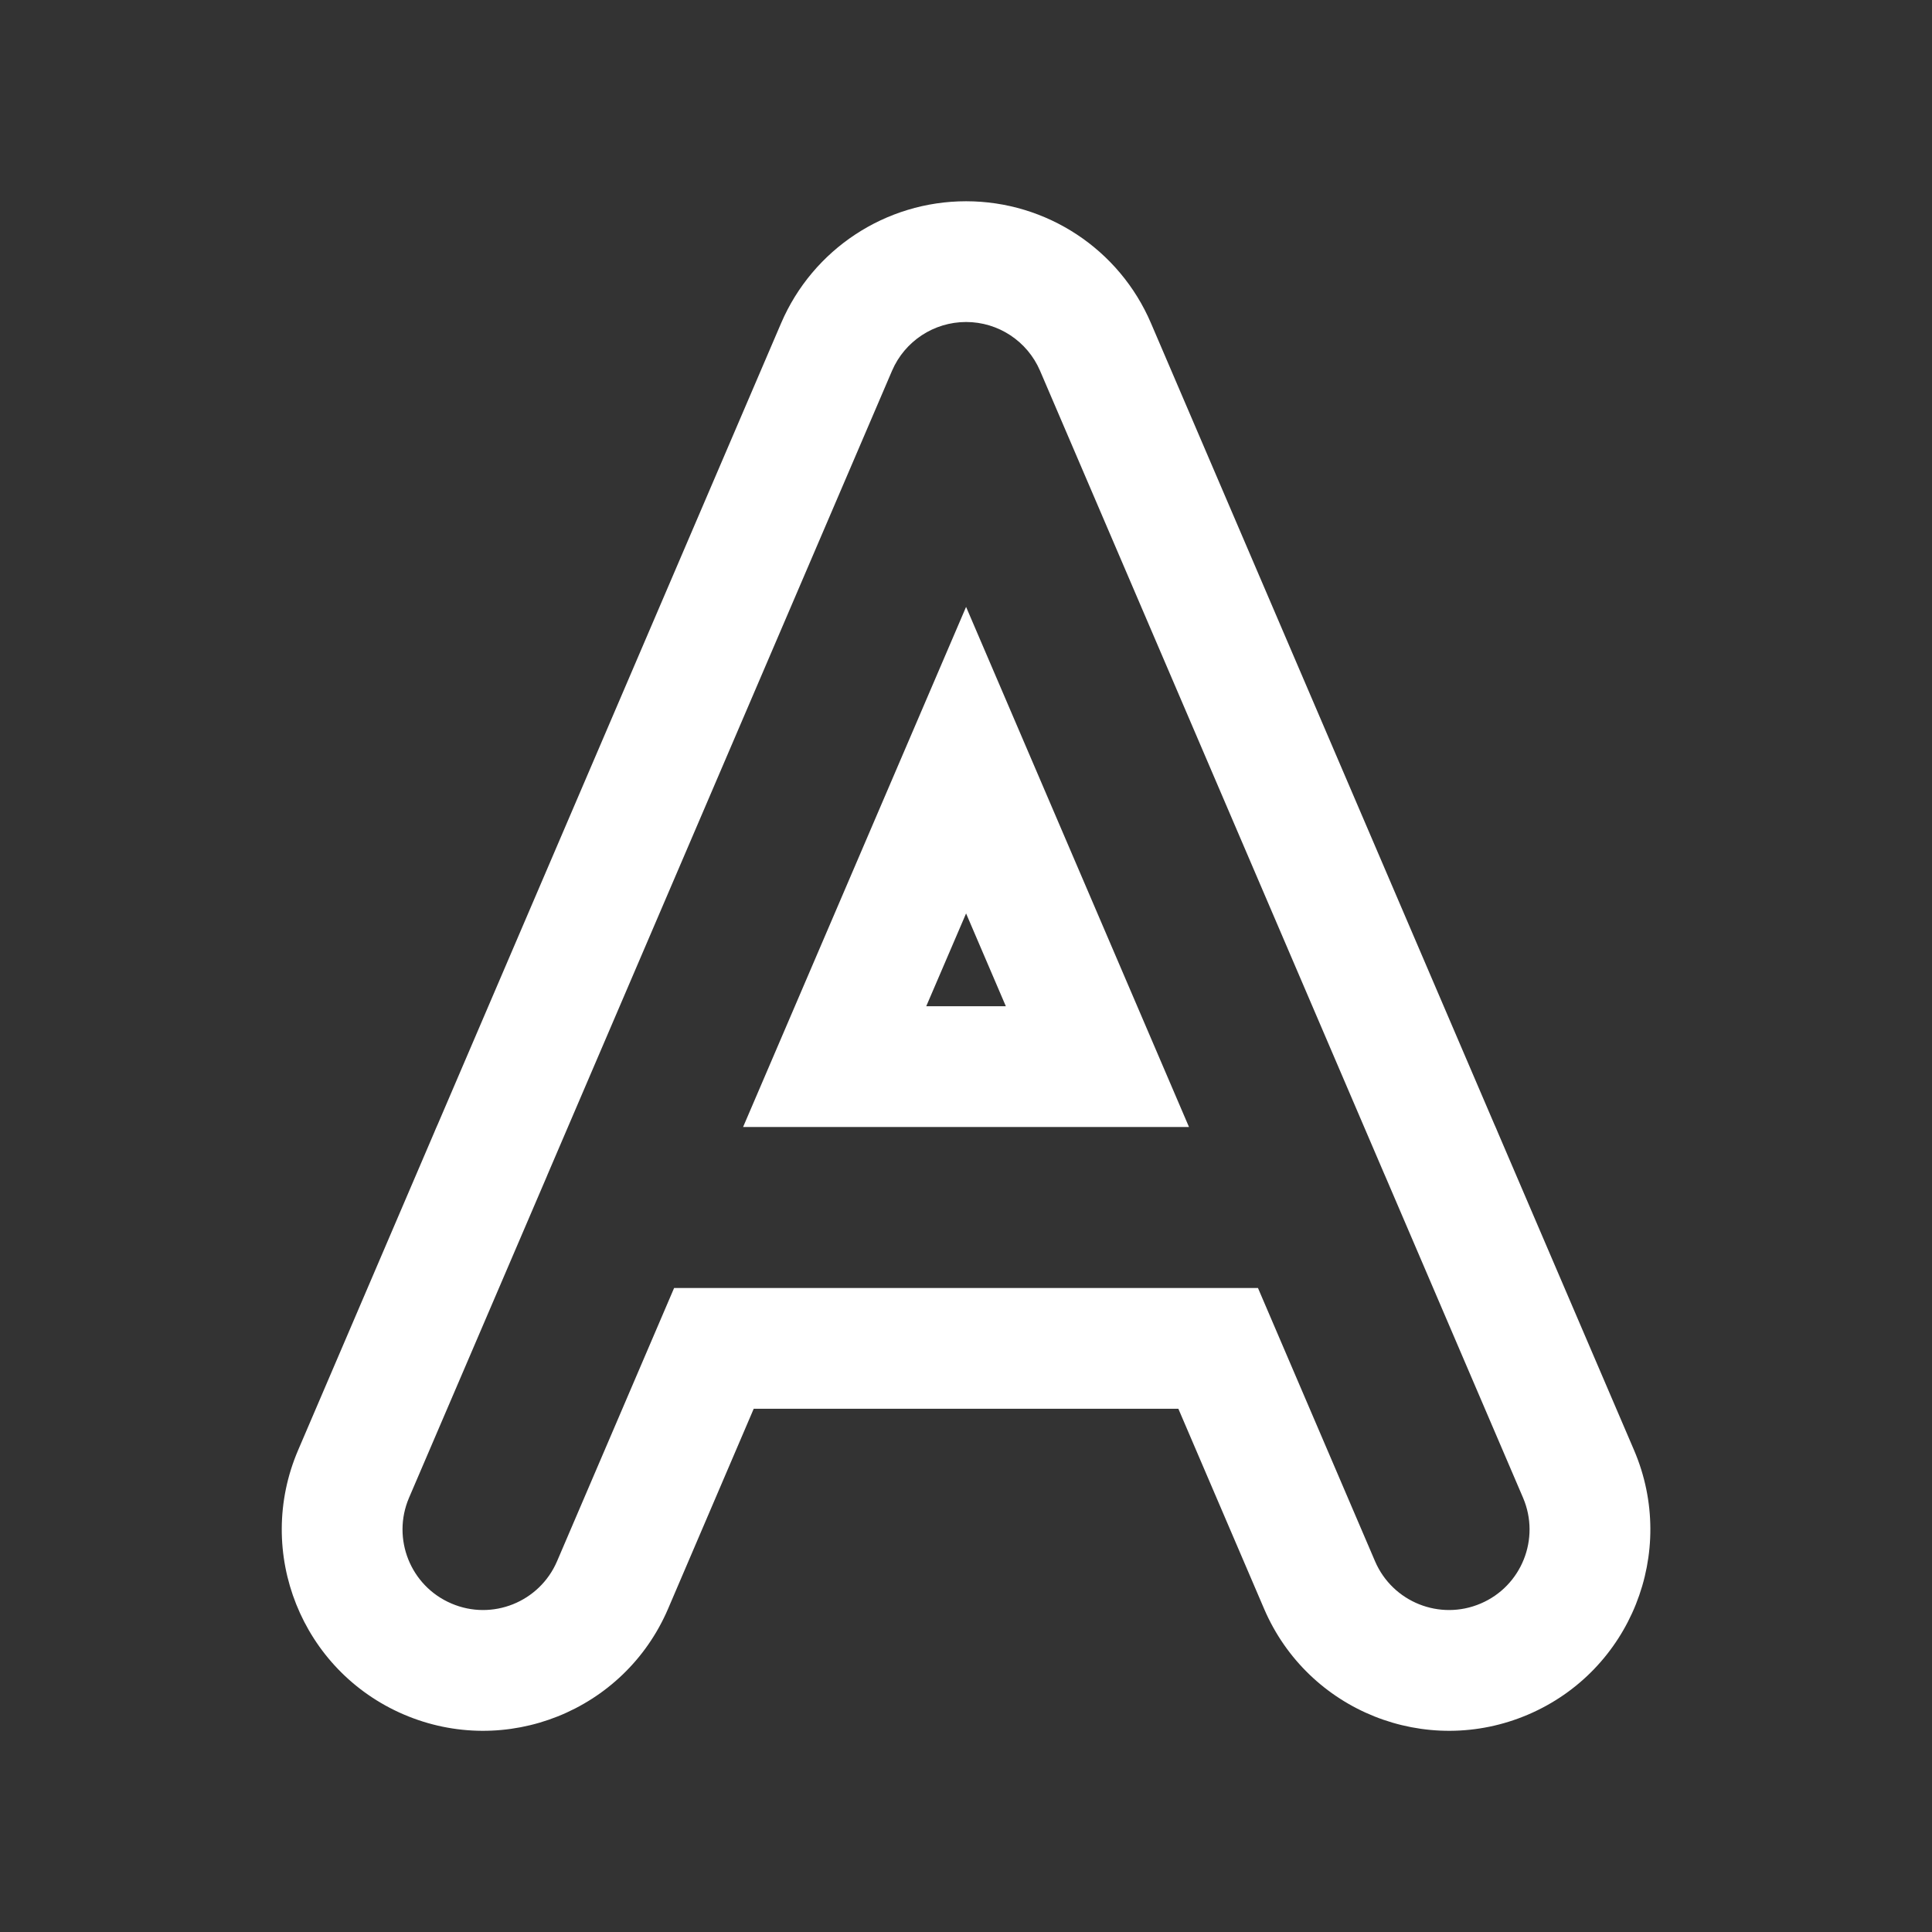 <svg width="24" height="24" viewBox="0 0 24 24" fill="none" xmlns="http://www.w3.org/2000/svg">
<rect x="0" y="0" width="24" height="24" fill="#333333" stroke="none"/>
<path d="M14.298 4.015C13.905 3.096 13.001 2.5 12.001 2.5C11.001 2.5 10.097 3.096 9.703 4.015L5.439 13.964C5.423 13.999 5.408 14.033 5.394 14.068L3.703 18.015C3.159 19.284 3.747 20.754 5.016 21.298C6.285 21.842 7.755 21.254 8.299 19.985L9.363 17.5H14.638L15.703 19.985C16.247 21.254 17.716 21.842 18.985 21.298C20.255 20.754 20.842 19.284 20.299 18.015L18.607 14.068C18.593 14.033 18.578 13.999 18.562 13.964L14.298 4.015ZM12.495 12.5L12.001 11.347L11.506 12.5H12.495ZM12.92 4.606L17.197 14.586C17.203 14.6 17.209 14.613 17.215 14.627L18.92 18.606C19.137 19.114 18.902 19.702 18.395 19.919C17.887 20.137 17.299 19.902 17.081 19.394L15.627 16H8.374L6.92 19.394C6.702 19.902 6.114 20.137 5.607 19.919C5.099 19.702 4.864 19.114 5.081 18.606L6.787 14.627C6.792 14.613 6.798 14.6 6.804 14.586L11.081 4.606C11.239 4.238 11.601 4 12.001 4C12.401 4 12.762 4.238 12.92 4.606ZM14.77 14H9.231L12.001 7.539L14.77 14Z" fill="#ffffff"/>
</svg>
